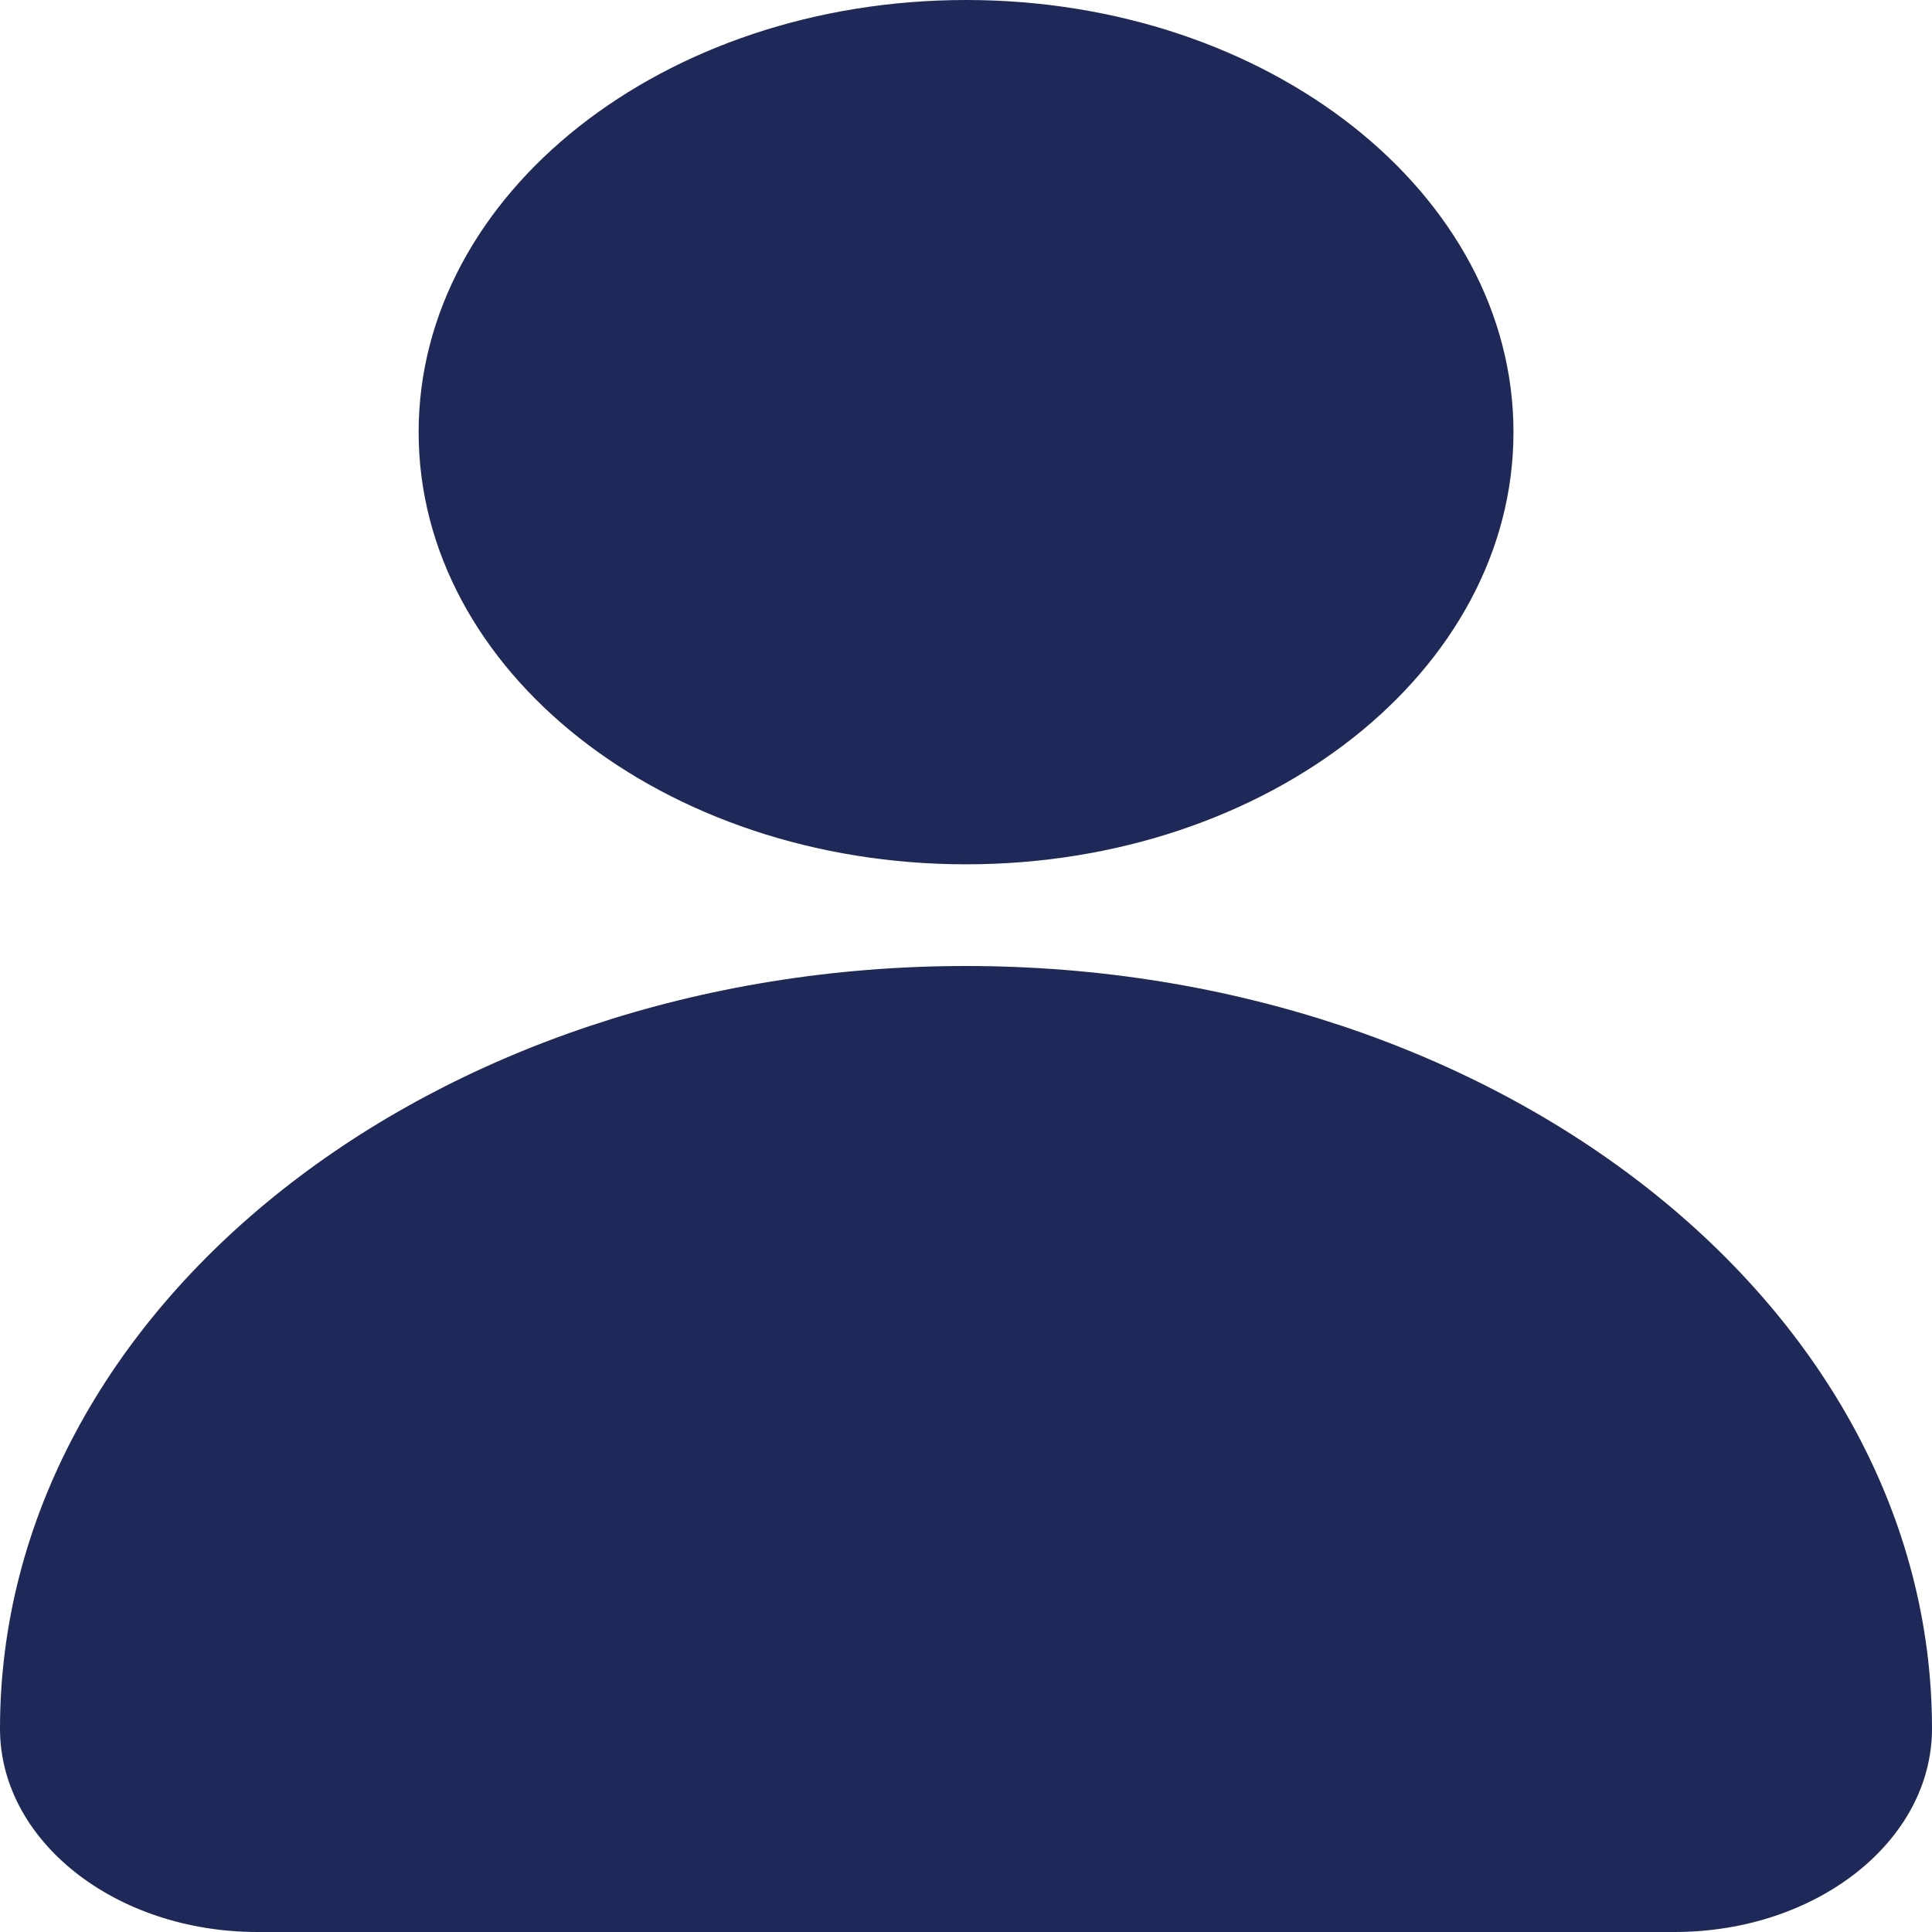 <svg width="19" height="19" viewBox="0 0 19 19" fill="none" xmlns="http://www.w3.org/2000/svg">
<path d="M9.501 8.5C12.474 8.5 14.884 6.597 14.884 4.25C14.884 1.903 12.474 0 9.501 0C6.527 0 4.117 1.903 4.117 4.25C4.117 6.597 6.527 8.5 9.501 8.5Z" fill="#1E2959"/>
<path d="M9.5 9.5C4.253 9.5 0 12.858 0 17C0 18.105 1.134 19 2.533 19H16.467C17.866 19 19 18.105 19 17C19 12.858 14.747 9.5 9.5 9.5Z" fill="#1E2959"/>
</svg>

